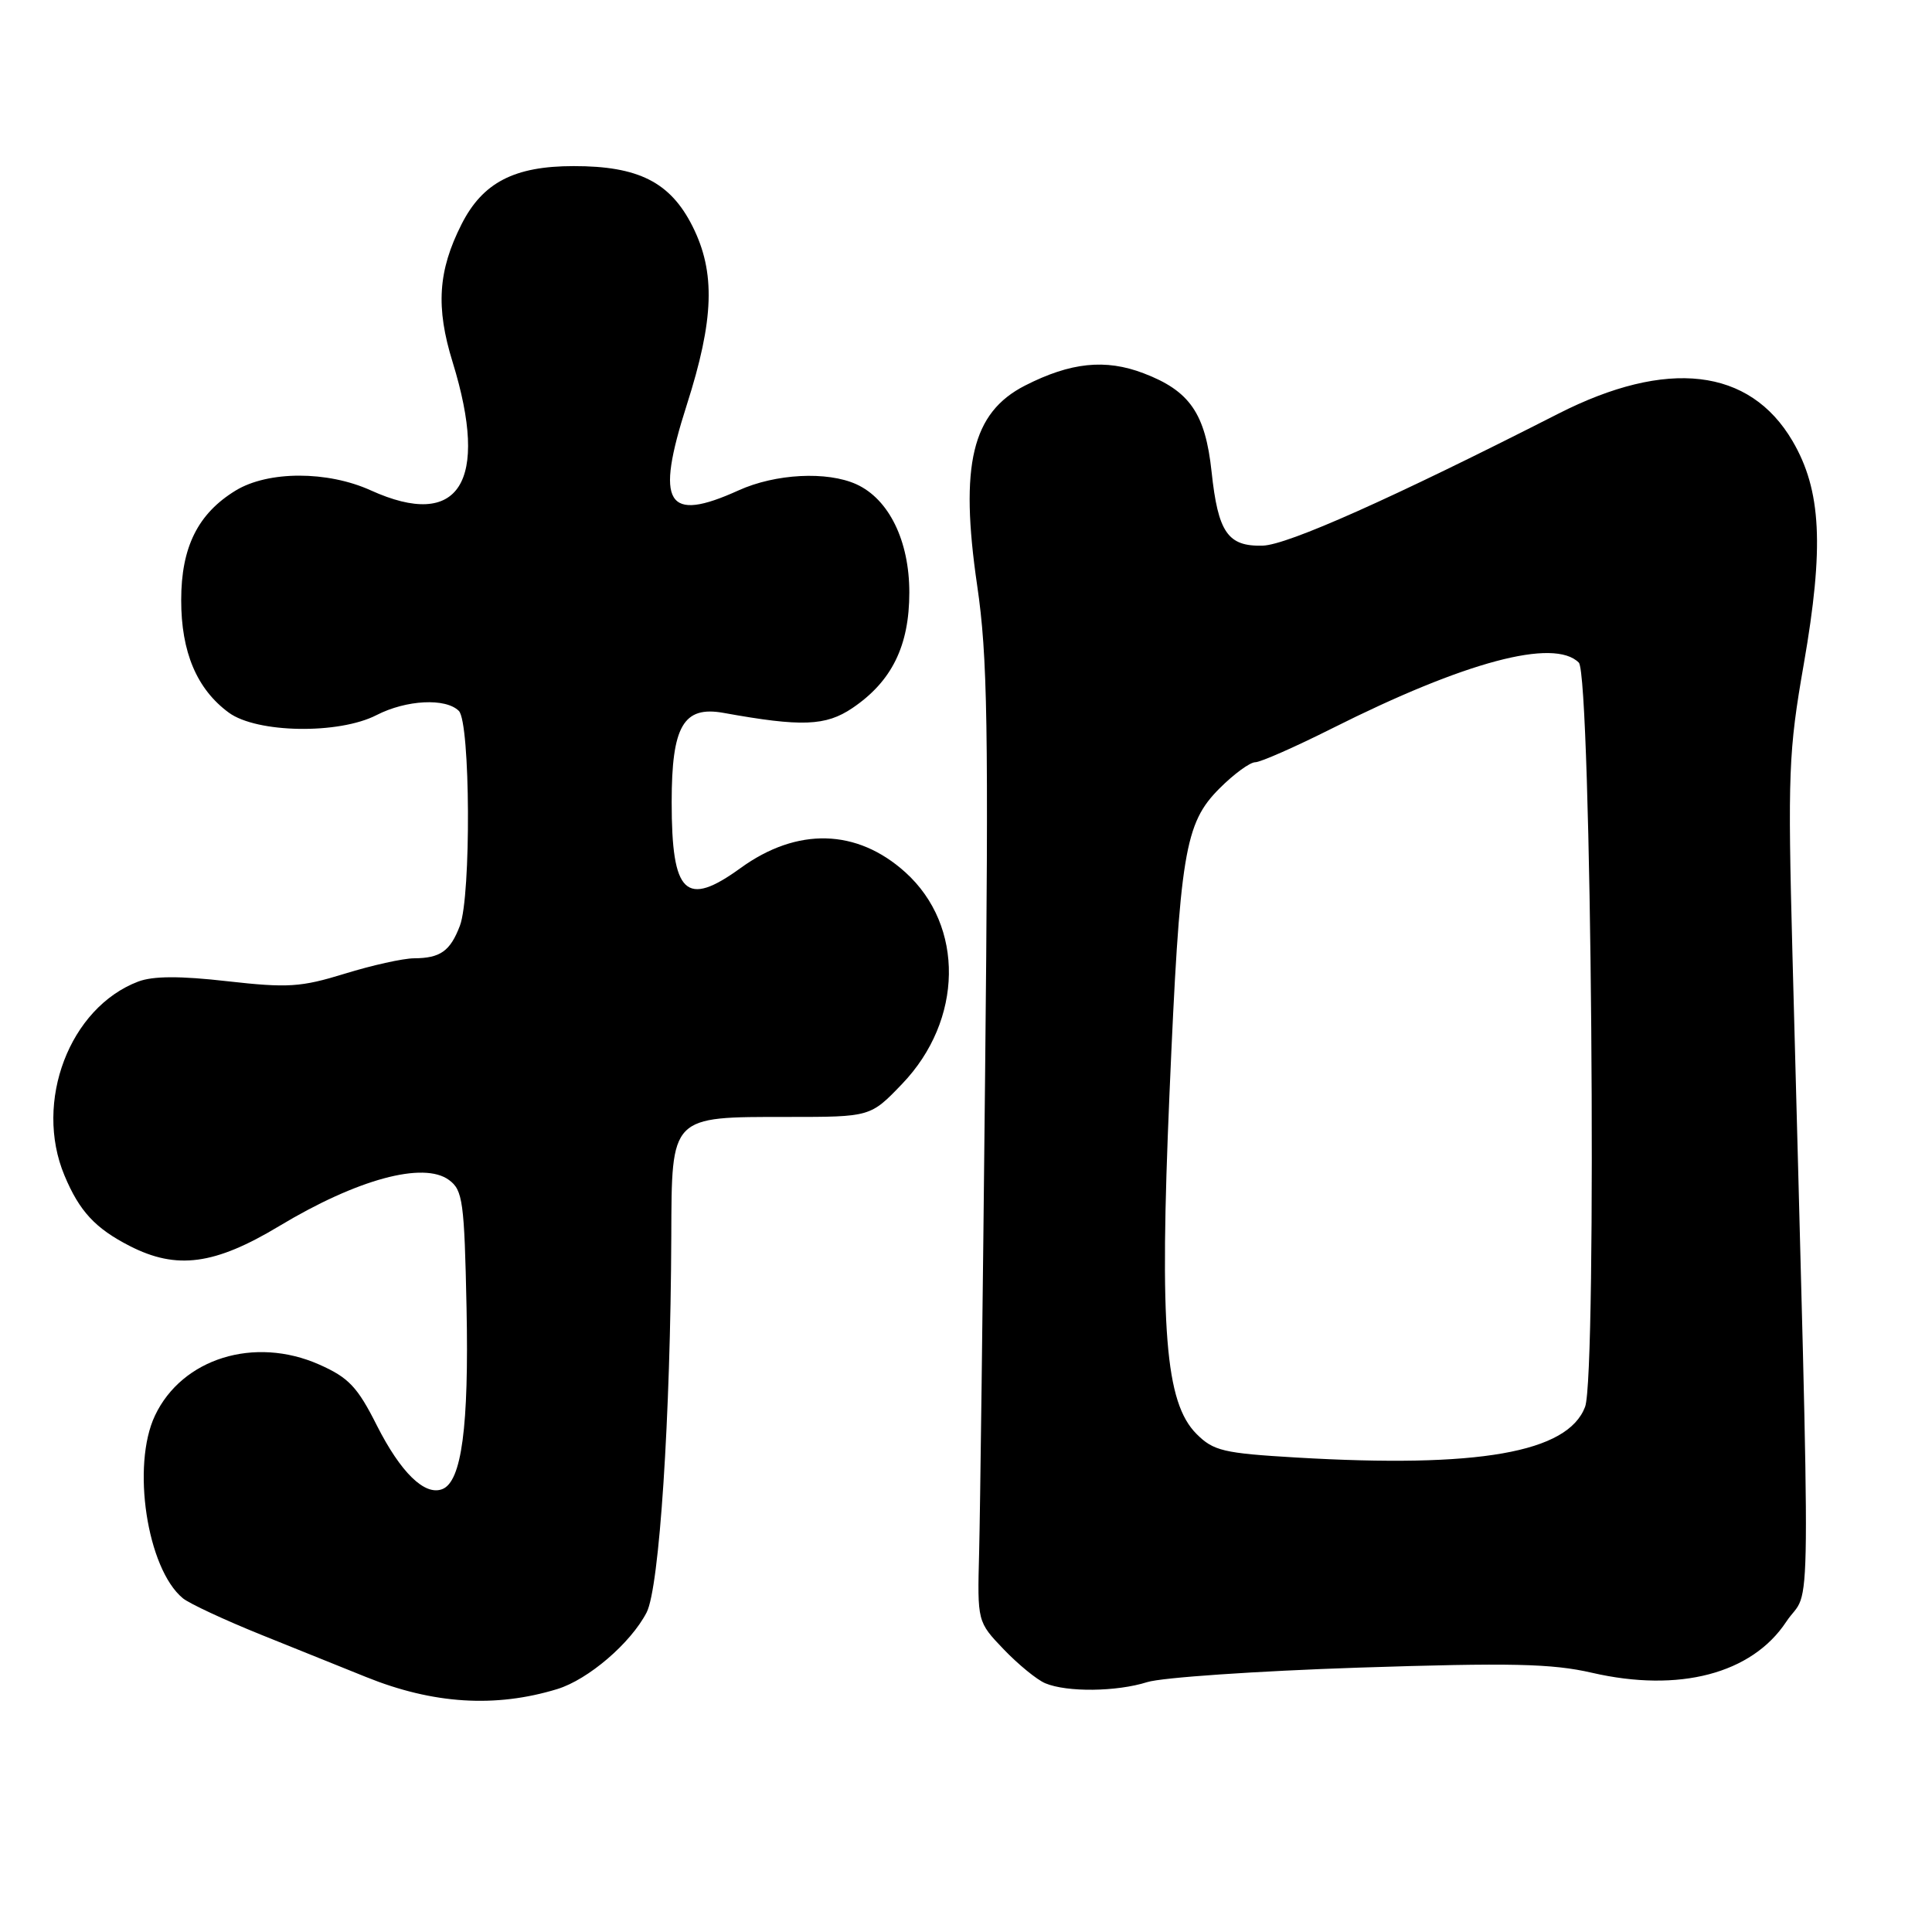 <?xml version="1.0" encoding="UTF-8" standalone="no"?>
<!DOCTYPE svg PUBLIC "-//W3C//DTD SVG 1.1//EN" "http://www.w3.org/Graphics/SVG/1.1/DTD/svg11.dtd" >
<svg xmlns="http://www.w3.org/2000/svg" xmlns:xlink="http://www.w3.org/1999/xlink" version="1.1" viewBox="0 0 256 256">
 <g >
 <path fill="currentColor"
d=" M 73.84 223.81 C 77.95 222.55 83.57 217.73 85.68 213.66 C 87.37 210.38 88.85 187.85 88.95 163.81 C 89.01 147.76 88.78 148.00 104.39 148.00 C 115.34 148.00 115.34 148.00 119.54 143.62 C 127.63 135.18 127.82 122.68 119.97 115.59 C 113.55 109.79 105.63 109.59 98.13 115.02 C 90.86 120.29 89.00 118.51 89.00 106.29 C 89.00 96.19 90.56 93.51 95.87 94.46 C 106.22 96.33 109.41 96.21 112.95 93.82 C 118.17 90.29 120.49 85.58 120.49 78.50 C 120.49 71.65 117.79 66.14 113.48 64.17 C 109.60 62.41 102.75 62.76 97.86 64.98 C 88.31 69.31 86.79 66.81 90.99 53.69 C 94.63 42.32 94.83 36.08 91.75 29.96 C 88.81 24.13 84.59 22.00 76.00 22.01 C 68.15 22.01 63.96 24.18 61.16 29.71 C 58.04 35.87 57.72 40.71 59.98 48.00 C 64.89 63.92 60.83 70.28 49.14 64.98 C 43.39 62.37 35.54 62.38 31.24 64.99 C 26.22 68.05 24.01 72.50 24.01 79.50 C 24.00 86.40 26.08 91.32 30.32 94.43 C 34.04 97.15 44.89 97.33 49.90 94.75 C 53.84 92.73 59.06 92.46 60.80 94.20 C 62.33 95.73 62.44 118.71 60.94 122.66 C 59.66 126.03 58.35 126.96 54.86 126.98 C 53.40 126.99 49.27 127.91 45.68 129.02 C 39.87 130.81 38.15 130.92 30.14 130.02 C 23.84 129.30 20.29 129.32 18.32 130.06 C 9.22 133.51 4.46 146.00 8.54 155.75 C 10.52 160.50 12.63 162.77 17.21 165.11 C 23.42 168.28 28.44 167.61 37.00 162.46 C 47.32 156.25 56.13 153.86 59.50 156.36 C 61.32 157.70 61.53 159.20 61.82 173.31 C 62.14 189.06 61.17 196.34 58.60 197.32 C 56.27 198.22 53.09 195.12 49.92 188.85 C 47.36 183.76 46.18 182.53 42.30 180.81 C 33.72 177.01 24.13 179.99 20.54 187.56 C 17.40 194.17 19.48 207.85 24.22 211.77 C 25.06 212.47 29.74 214.65 34.62 216.62 C 39.51 218.58 45.75 221.10 48.50 222.21 C 57.38 225.80 65.64 226.32 73.84 223.81 Z  M 152.01 222.89 C 153.93 222.28 166.53 221.42 180.00 220.97 C 200.22 220.31 205.63 220.43 210.94 221.65 C 222.49 224.31 232.13 221.78 236.68 214.90 C 240.06 209.80 239.97 219.94 237.51 126.50 C 236.88 102.47 236.99 99.55 239.01 88.00 C 241.72 72.44 241.34 64.96 237.52 58.44 C 231.84 48.75 220.89 47.48 206.46 54.83 C 184.51 66.01 170.61 72.21 167.32 72.30 C 162.69 72.43 161.40 70.56 160.54 62.50 C 159.71 54.78 157.65 51.79 151.53 49.46 C 146.48 47.53 141.86 48.01 135.82 51.09 C 128.79 54.68 127.14 61.59 129.48 77.58 C 130.86 86.95 131.01 96.18 130.53 142.50 C 130.23 172.20 129.87 200.64 129.74 205.70 C 129.50 214.89 129.50 214.89 133.00 218.55 C 134.93 220.56 137.40 222.58 138.50 223.04 C 141.39 224.25 147.96 224.17 152.01 222.89 Z  M 171.77 193.13 C 162.09 192.56 160.79 192.25 158.54 190.00 C 154.40 185.85 153.62 176.12 154.96 145.00 C 156.34 112.91 156.96 109.10 161.61 104.45 C 163.51 102.55 165.63 101.00 166.33 101.00 C 167.02 101.00 171.62 98.97 176.54 96.50 C 194.12 87.67 205.92 84.52 209.20 87.80 C 210.87 89.47 211.65 182.15 210.03 186.42 C 207.73 192.48 195.90 194.55 171.77 193.13 Z "/>
</g>
</svg>